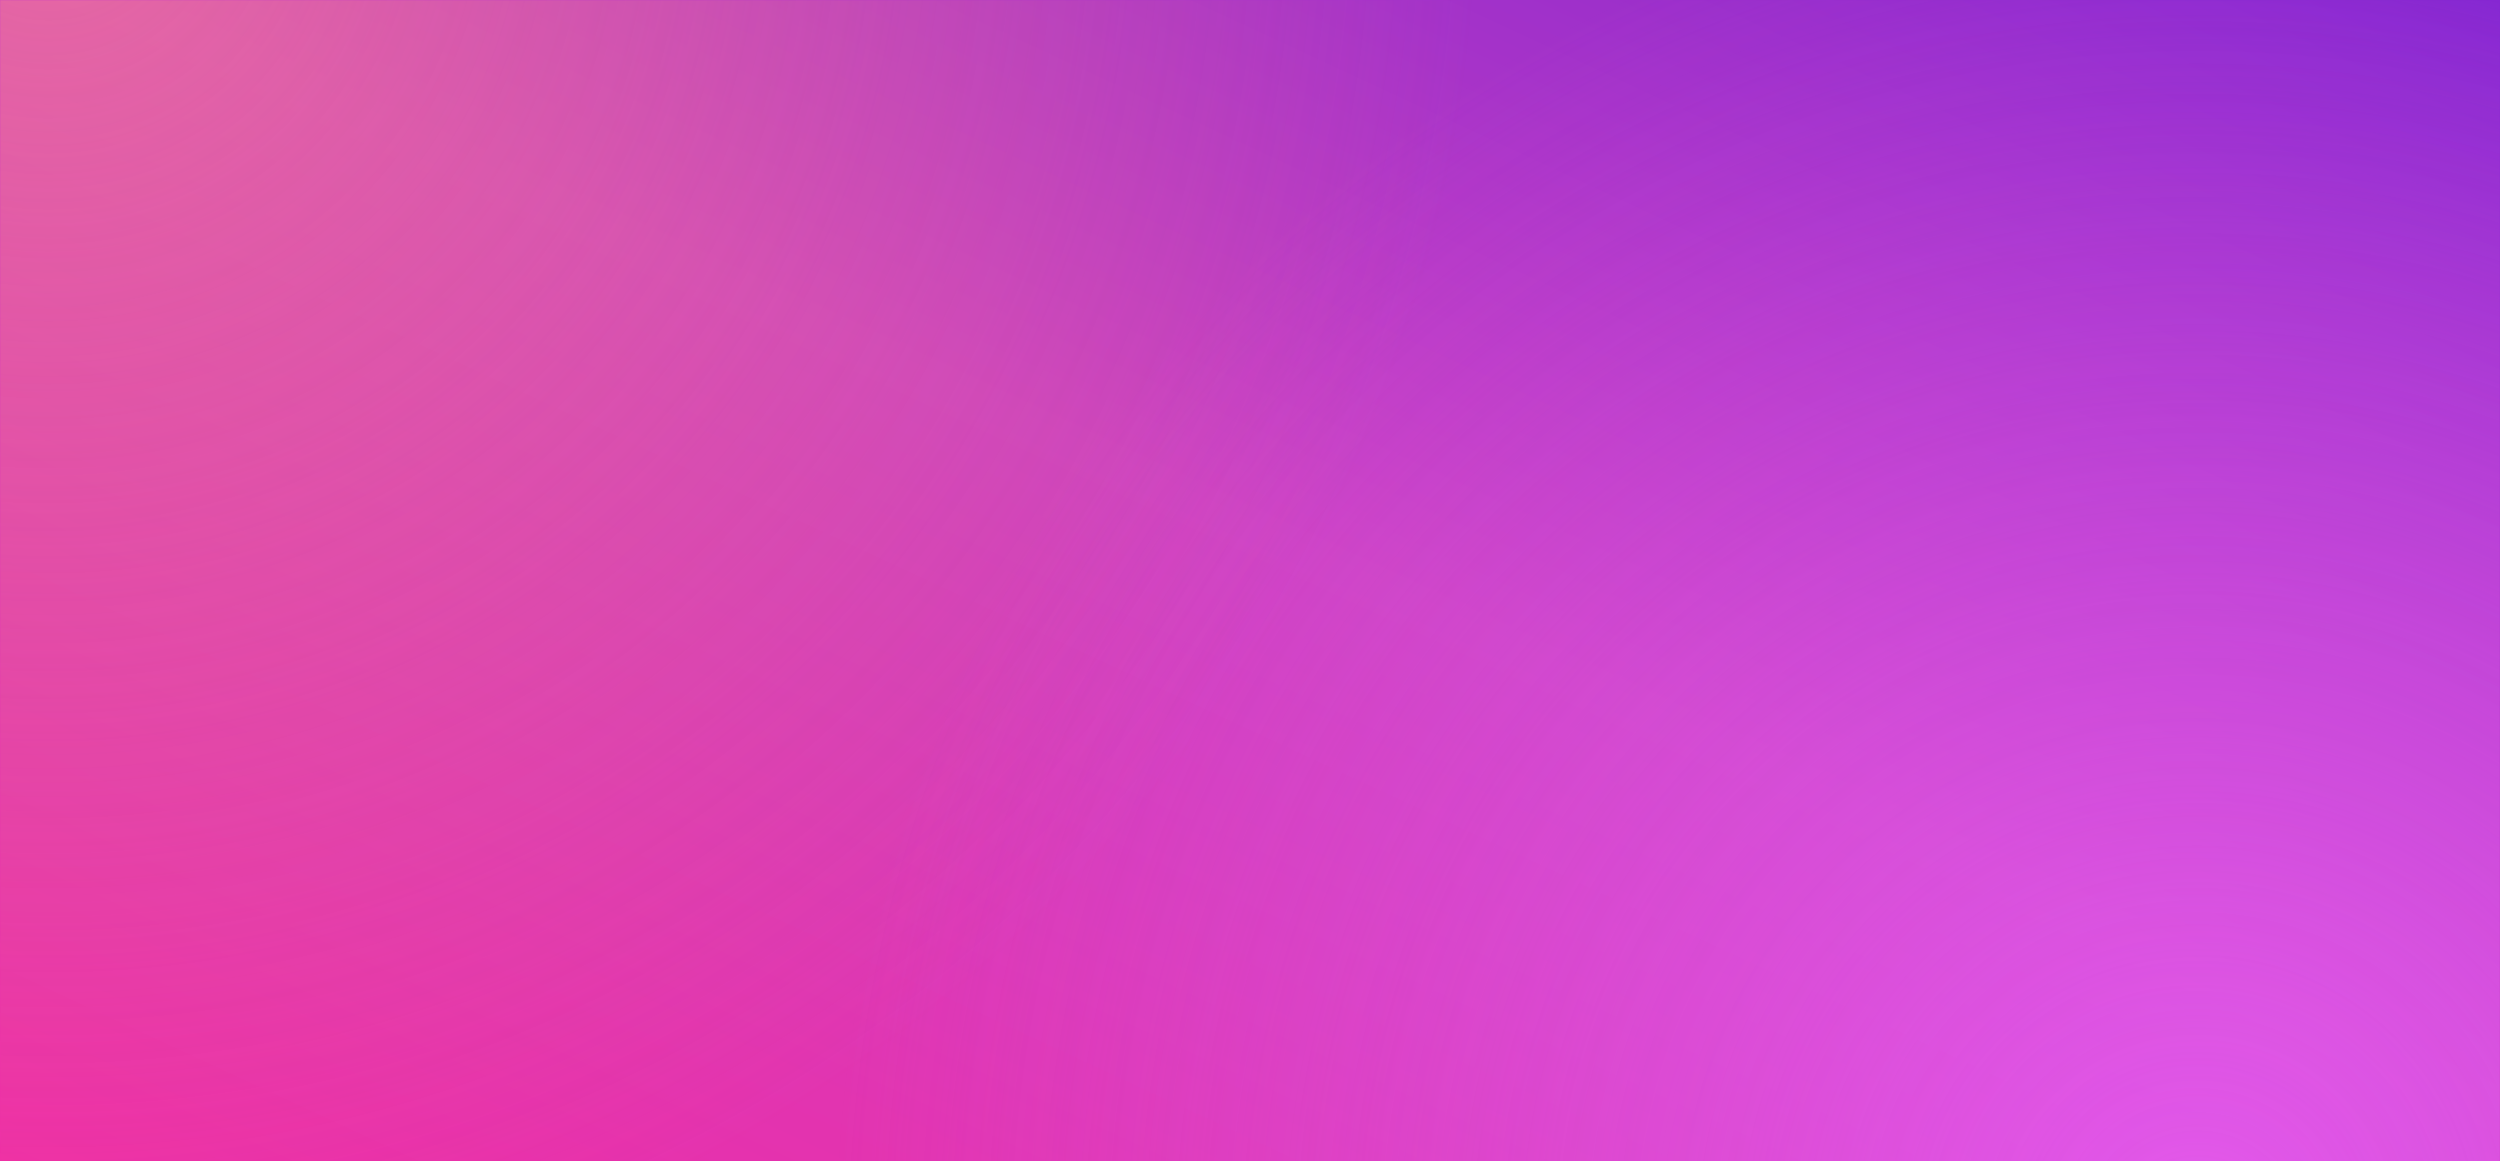 <?xml version="1.0" encoding="UTF-8"?>
<svg width="1440px" height="669px" viewBox="0 0 1440 669" version="1.1" xmlns="http://www.w3.org/2000/svg" xmlns:xlink="http://www.w3.org/1999/xlink">
    <!-- Generator: Sketch 46.1 (44463) - http://www.bohemiancoding.com/sketch -->
    <title>Land/bg</title>
    <desc>Created with Sketch.</desc>
    <defs>
        <linearGradient x1="100%" y1="0%" x2="0%" y2="100%" id="linearGradient-1">
            <stop stop-color="#8125D0" offset="0%"></stop>
            <stop stop-color="#CC41C1" offset="47.648%"></stop>
            <stop stop-color="#EF2CA6" offset="100%"></stop>
        </linearGradient>
        <rect id="path-2" x="0" y="0" width="1440" height="669"></rect>
        <radialGradient cx="37.587%" cy="37.459%" fx="37.587%" fy="37.459%" r="61.154%" id="radialGradient-4">
            <stop stop-color="#F57F93" offset="0%"></stop>
            <stop stop-color="#E57689" stop-opacity="0" offset="100%"></stop>
        </radialGradient>
        <radialGradient cx="62.557%" cy="62.024%" fx="62.557%" fy="62.024%" r="58.25%" id="radialGradient-5">
            <stop stop-color="#E760F8" offset="0%"></stop>
            <stop stop-color="#DC5AED" stop-opacity="0" offset="100%"></stop>
        </radialGradient>
    </defs>
    <g id="Design" stroke="none" stroke-width="1" fill="none" fill-rule="evenodd">
        <g id="Estimate">
            <g id="Land/content">
                <g id="Land/bg">
                    <mask id="mask-3" fill="white">
                        <use xlink:href="#path-2"></use>
                    </mask>
                    <use id="Rectangle-15" fill="url(#linearGradient-1)" xlink:href="#path-2"></use>
                    <circle id="Oval-3" fill="url(#radialGradient-4)" opacity="0.802" mask="url(#mask-3)" cx="197" cy="106" r="669"></circle>
                    <circle id="Oval-3" fill="url(#radialGradient-5)" opacity="0.882" mask="url(#mask-3)" cx="1098" cy="552" r="681"></circle>
                </g>
            </g>
        </g>
    </g>
</svg>